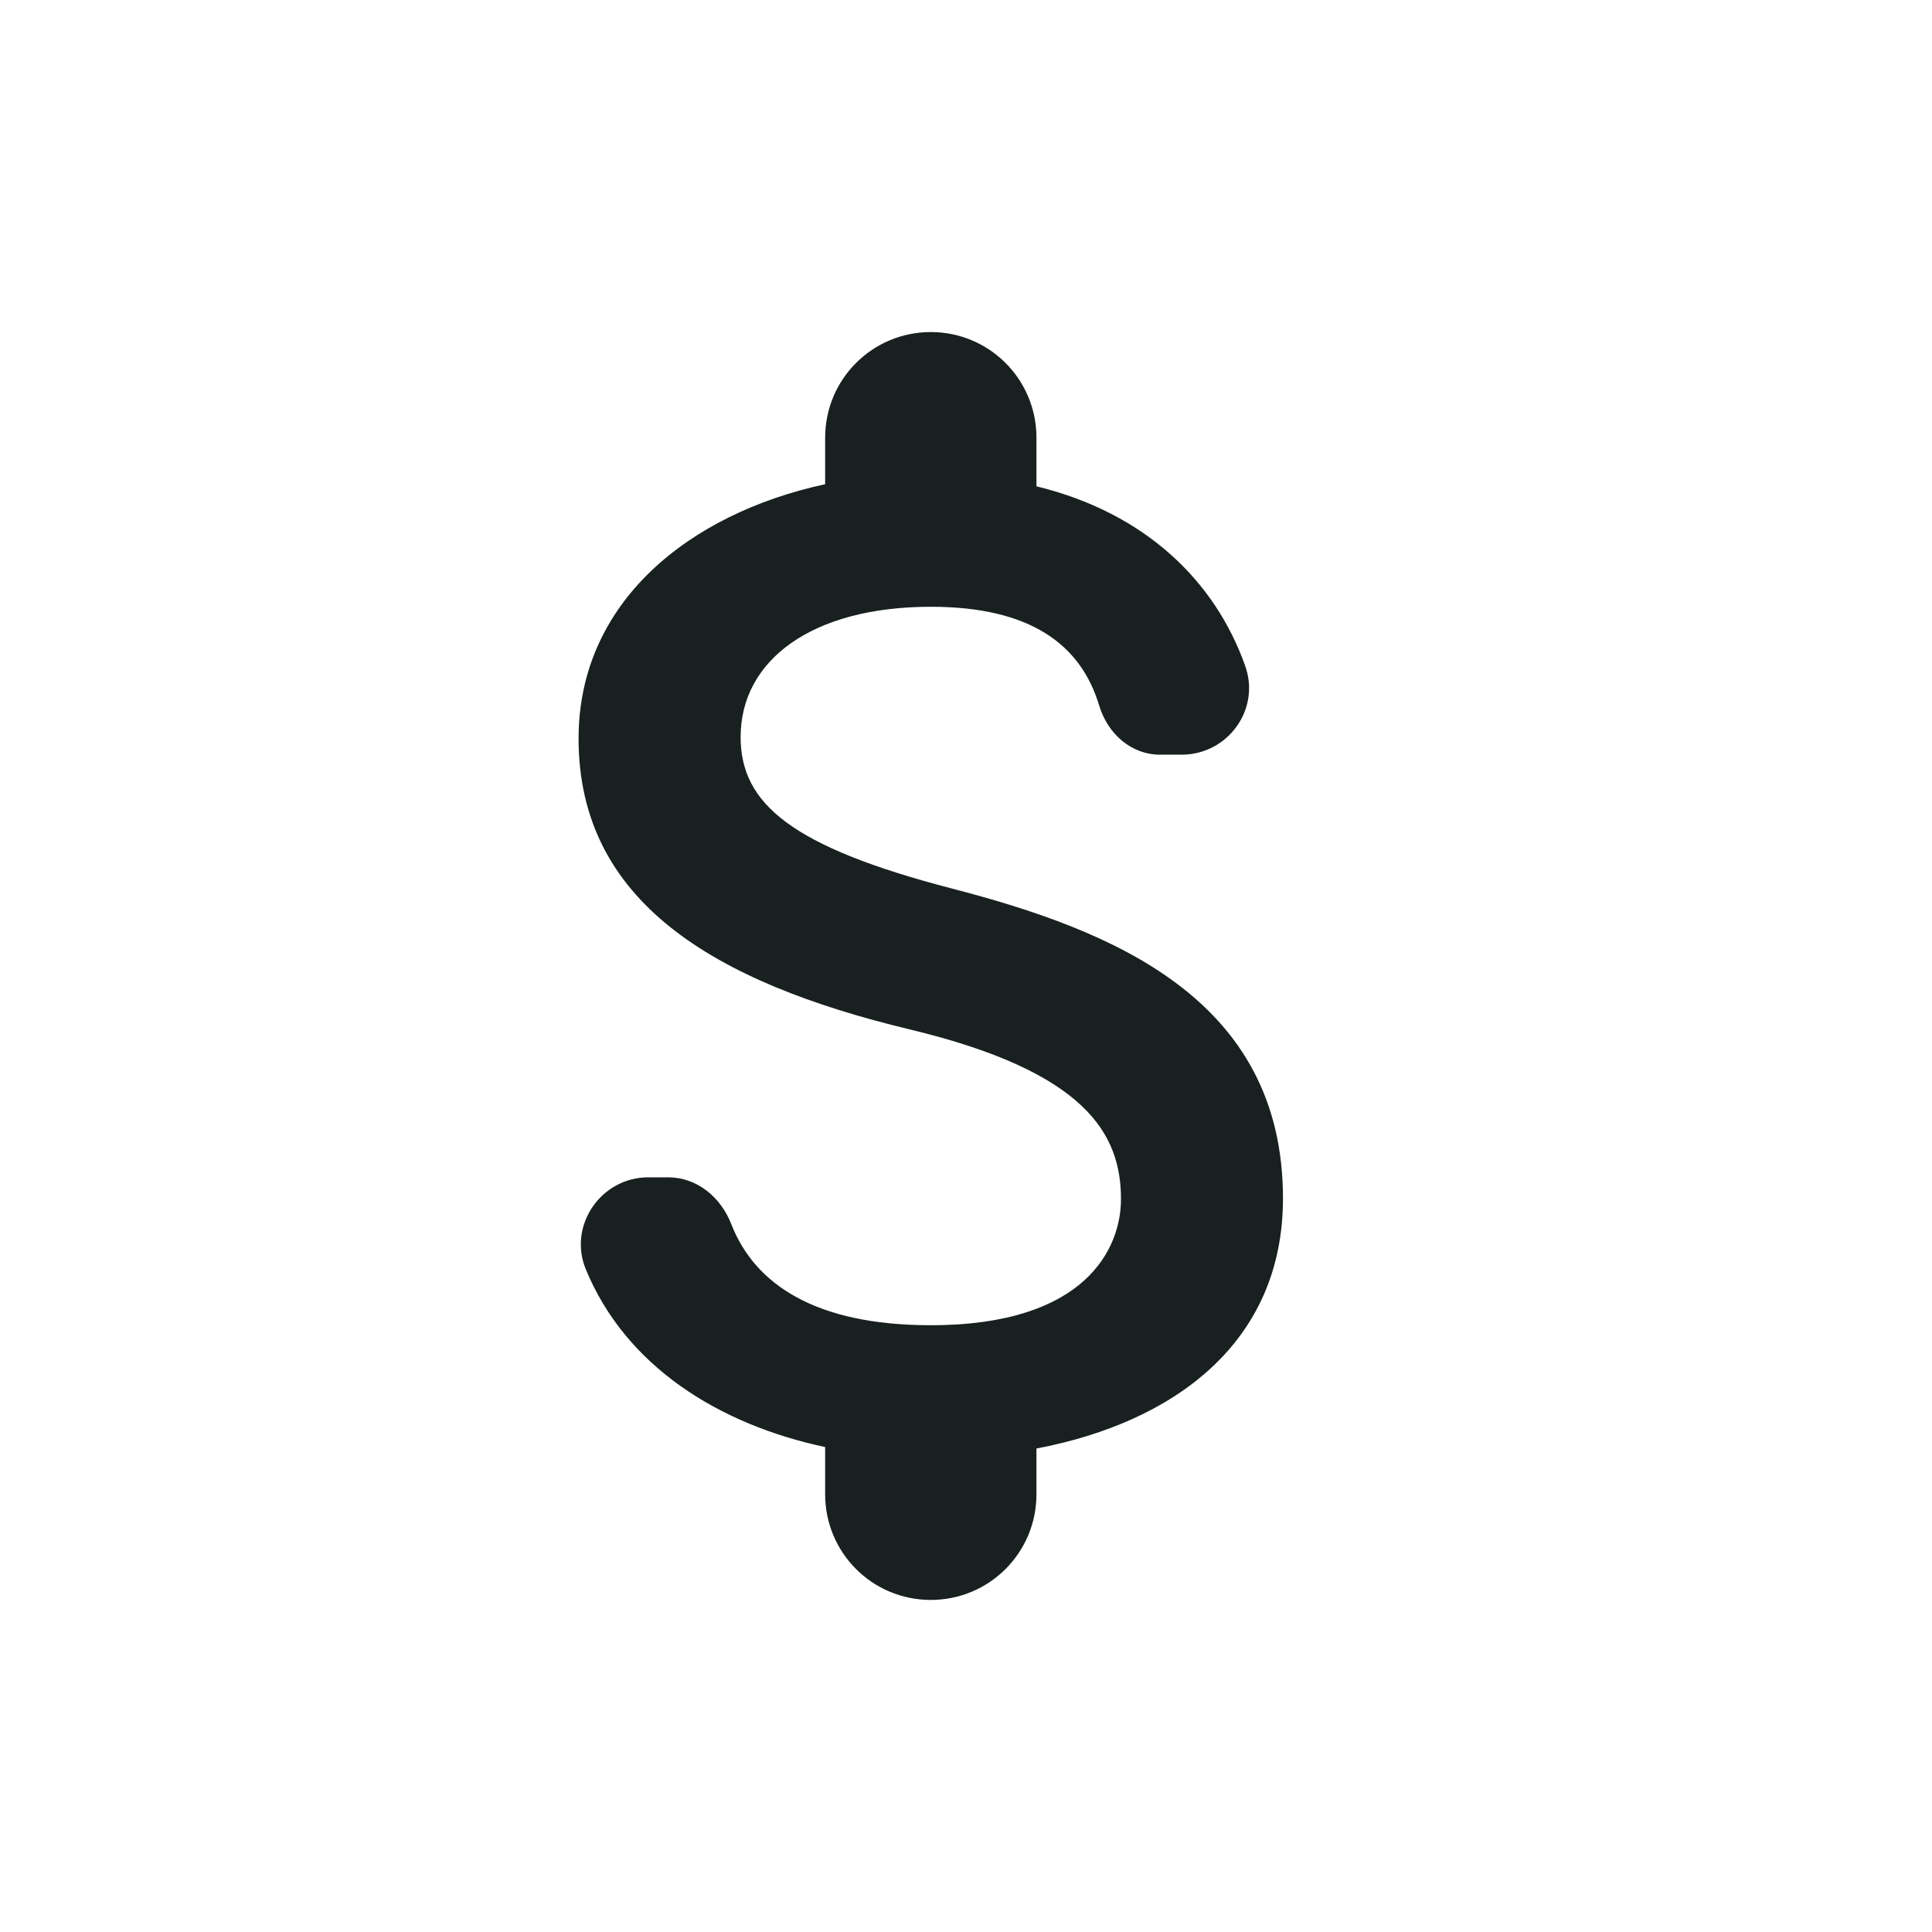 <svg width="32" height="32" viewBox="0 0 32 32" fill="none" xmlns="http://www.w3.org/2000/svg">
<path d="M15.767 14.717C13.118 14.028 12.267 13.317 12.267 12.208C12.267 10.937 13.445 10.05 15.417 10.05C17.073 10.05 17.902 10.68 18.205 11.683C18.345 12.15 18.73 12.5 19.22 12.5H19.57C20.34 12.5 20.888 11.742 20.62 11.018C20.13 9.642 18.987 8.498 17.167 8.055V7.25C17.167 6.282 16.385 5.5 15.417 5.5C14.448 5.5 13.667 6.282 13.667 7.25V8.02C11.403 8.51 9.583 9.98 9.583 12.232C9.583 14.927 11.812 16.268 15.067 17.05C17.983 17.75 18.567 18.777 18.567 19.862C18.567 20.667 17.995 21.95 15.417 21.95C13.492 21.95 12.5 21.262 12.115 20.282C11.94 19.827 11.543 19.5 11.065 19.5H10.738C9.957 19.5 9.408 20.293 9.7 21.017C10.365 22.638 11.917 23.595 13.667 23.968V24.75C13.667 25.718 14.448 26.5 15.417 26.5C16.385 26.5 17.167 25.718 17.167 24.75V23.992C19.442 23.56 21.25 22.242 21.25 19.85C21.25 16.537 18.415 15.405 15.767 14.717Z" fill="#182020"/>
</svg>
